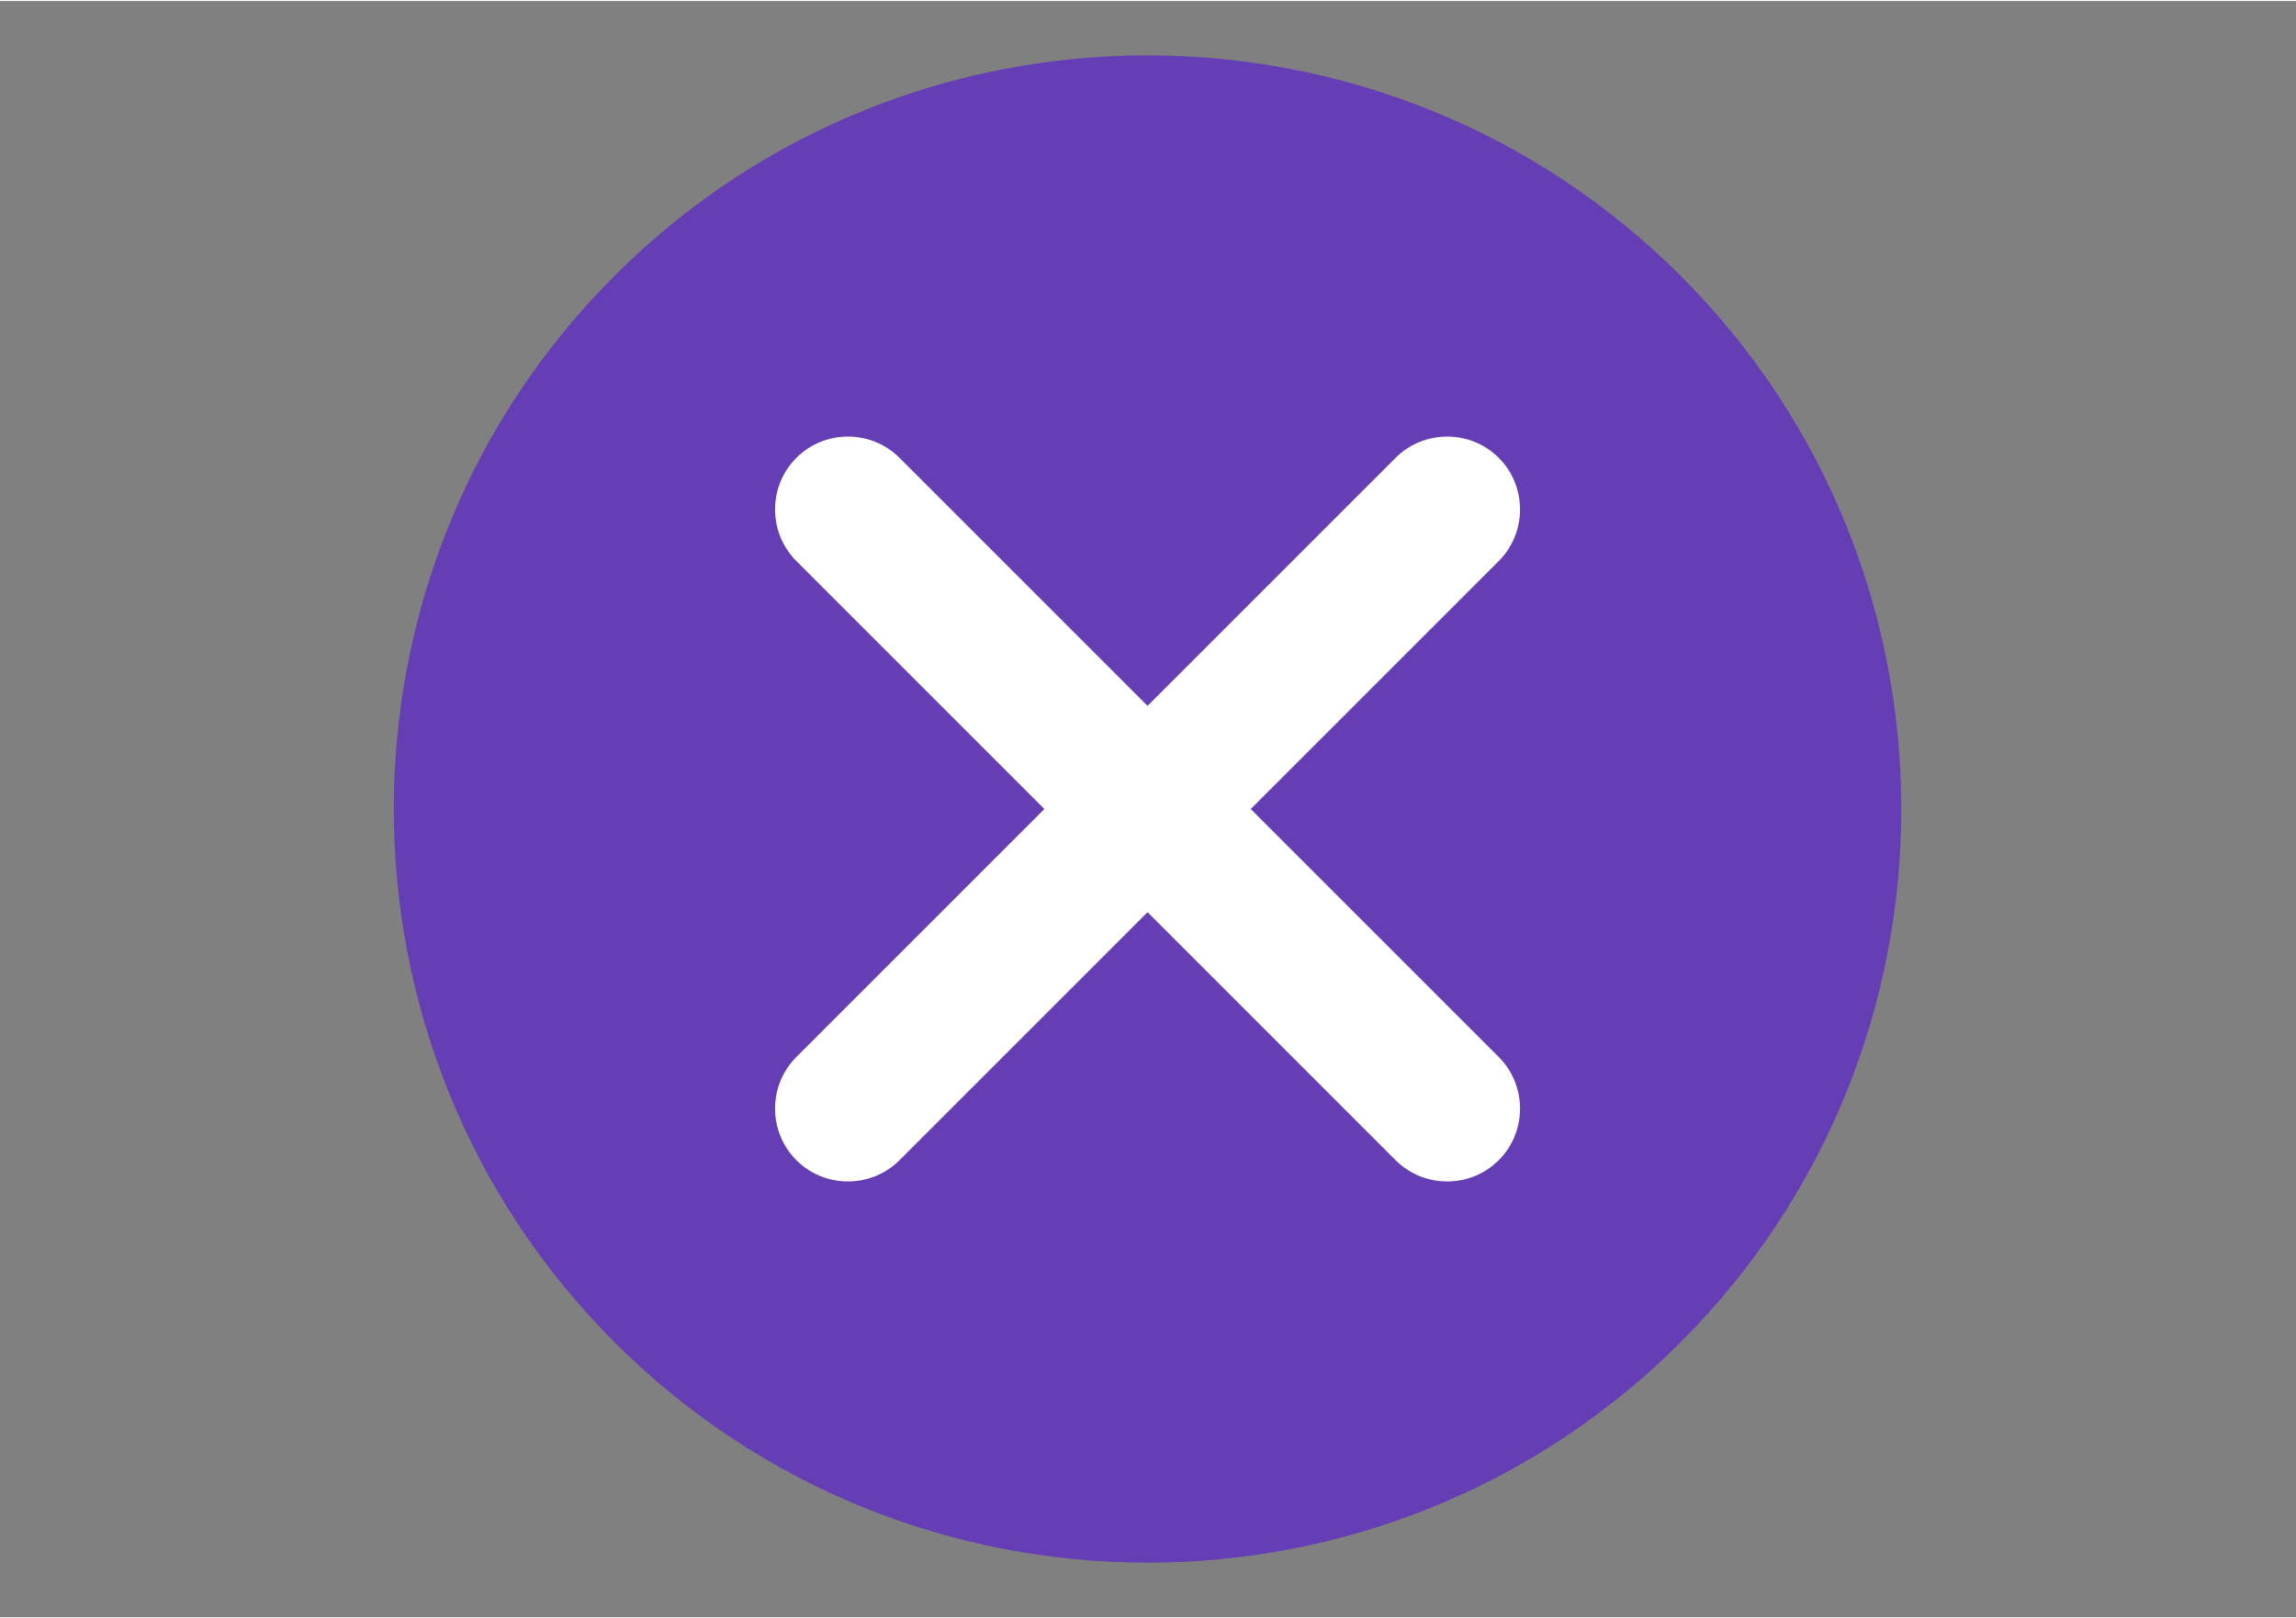 <svg xmlns="http://www.w3.org/2000/svg" xmlns:xlink="http://www.w3.org/1999/xlink" width="793" zoomAndPan="magnify" viewBox="0 0 595.5 419.25" height="559" preserveAspectRatio="xMidYMid meet" version="1.0"><rect x="0" y="0" width="595.5" height="419.25" fill="#808080" stroke="none"/><defs><clipPath id="db675f5566"><path d="M 160 56 L 436 56 L 436 338 L 160 338 Z M 160 56 " clip-rule="nonzero"/></clipPath><clipPath id="ef8342e8bc"><path d="M 243.828 56.855 L 435.266 257.855 L 351.438 337.695 L 160 136.691 Z M 243.828 56.855 " clip-rule="nonzero"/></clipPath><clipPath id="0fa1d22ab4"><path d="M 243.828 56.855 L 435.266 257.855 L 351.438 337.695 L 160 136.691 Z M 243.828 56.855 " clip-rule="nonzero"/></clipPath><clipPath id="1b5dca3c24"><path d="M 141 41 L 454 41 L 454 348 L 141 348 Z M 141 41 " clip-rule="nonzero"/></clipPath><clipPath id="d846b188fc"><path d="M 366.816 41.918 L 453.535 132.969 L 228.453 347.336 L 141.734 256.285 Z M 366.816 41.918 " clip-rule="nonzero"/></clipPath><clipPath id="13cc1a9358"><path d="M 366.816 41.918 L 453.535 132.969 L 228.453 347.336 L 141.734 256.285 Z M 366.816 41.918 " clip-rule="nonzero"/></clipPath><clipPath id="85822c2a09"><path d="M 102 14 L 494 14 L 494 406 L 102 406 Z M 102 14 " clip-rule="nonzero"/></clipPath><clipPath id="8025dc024c"><path d="M 297.637 -66.977 L 574.203 209.594 L 297.637 486.164 L 21.066 209.594 Z M 297.637 -66.977 " clip-rule="nonzero"/></clipPath><clipPath id="21f752c6dd"><path d="M 297.637 -66.977 L 574.203 209.594 L 297.637 486.164 L 21.066 209.594 Z M 297.637 -66.977 " clip-rule="nonzero"/></clipPath></defs><g clip-path="url(#db675f5566)"><g clip-path="url(#ef8342e8bc)"><g clip-path="url(#0fa1d22ab4)"><path fill="#ffffff" d="M 243.828 56.855 L 435.266 257.855 L 351.438 337.695 L 160 136.691 Z M 243.828 56.855 " fill-opacity="1" fill-rule="nonzero"/></g></g></g><g clip-path="url(#1b5dca3c24)"><g clip-path="url(#d846b188fc)"><g clip-path="url(#13cc1a9358)"><path fill="#ffffff" d="M 366.816 41.918 L 453.535 132.969 L 228.453 347.336 L 141.734 256.285 Z M 366.816 41.918 " fill-opacity="1" fill-rule="nonzero"/></g></g></g><g clip-path="url(#85822c2a09)"><g clip-path="url(#8025dc024c)"><g clip-path="url(#21f752c6dd)"><path fill="#653db4" d="M 435.918 71.309 C 359.641 -4.969 235.629 -4.969 159.352 71.309 C 83.07 147.59 83.07 271.602 159.352 347.879 C 235.629 424.16 359.641 424.16 435.918 347.879 C 512.199 271.602 512.199 147.59 435.918 71.309 Z M 361.961 300.684 L 297.637 236.359 L 233.309 300.684 C 225.996 308 213.949 308.09 206.547 300.684 C 199.141 293.277 199.23 281.234 206.547 273.918 L 270.871 209.594 L 206.547 145.27 C 199.23 137.953 199.141 125.91 206.547 118.504 C 213.949 111.102 225.992 111.188 233.309 118.504 L 297.637 182.832 L 361.961 118.504 C 369.277 111.188 381.32 111.102 388.727 118.504 C 396.129 125.91 396.039 137.953 388.727 145.27 L 324.398 209.594 L 388.727 273.922 C 396.039 281.234 396.129 293.281 388.727 300.684 C 381.32 308.09 369.277 308 361.961 300.684 Z M 361.961 300.684 " fill-opacity="1" fill-rule="nonzero"/></g></g></g></svg>